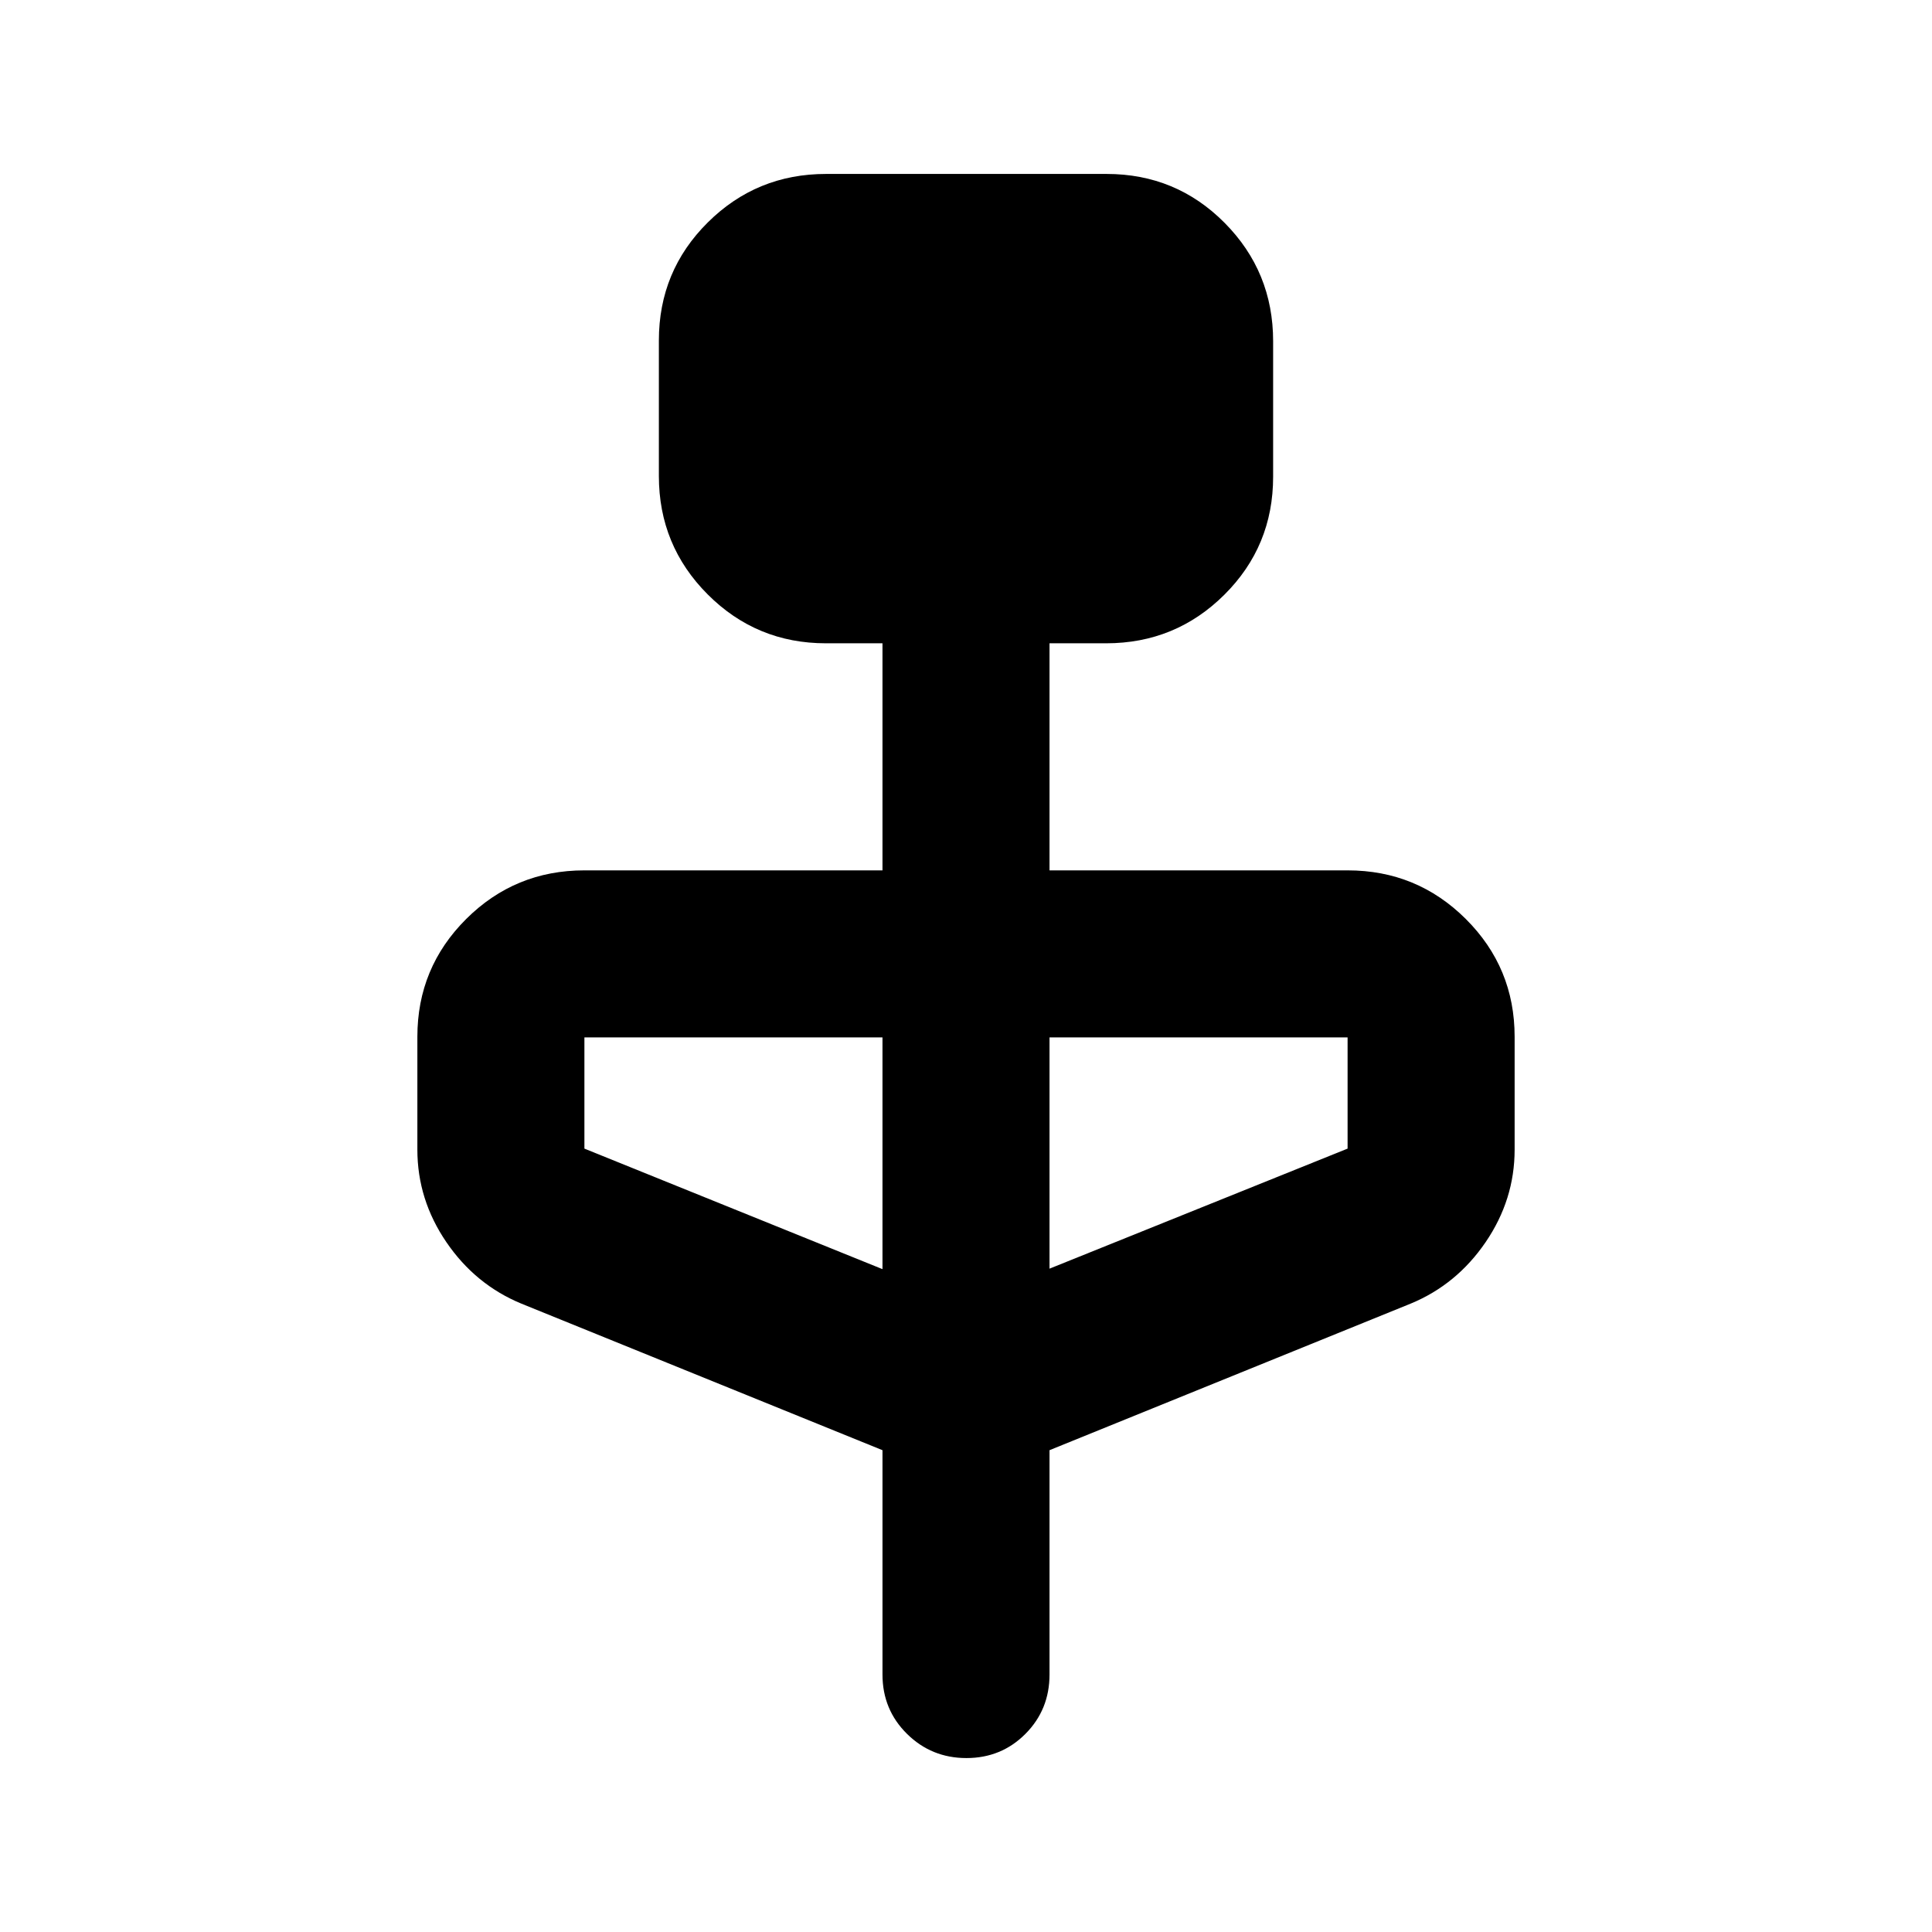 <svg xmlns="http://www.w3.org/2000/svg" height="20" viewBox="0 -960 960 960" width="20"><path d="m438.5-239.41-179.41-72.81q-22.87-9.43-37.29-30.56-14.41-21.13-14.41-45.98v-56.09q0-34.34 24.26-58.51 24.26-24.16 58.74-24.16H438.5v-112.83h-28.11q-34.48 0-58.74-24.29-24.26-24.3-24.26-58.83v-67.34q0-34.54 24.29-58.65 24.28-24.11 58.8-24.11h139.39q34.52 0 58.63 24.3t24.11 58.83v67.34q0 34.53-24.26 58.64t-58.74 24.11H521.5v112.83h148.11q34.48 0 58.74 24.16 24.26 24.17 24.26 58.51v56.09q0 24.85-14.41 45.98-14.42 21.13-37.29 30.56L521.5-239.41v111.48q0 17.45-11.96 29.47-11.97 12.03-29.33 12.03t-29.54-12.03q-12.17-12.02-12.17-29.47v-111.48Zm0-89.96v-115.15H290.39v55.26l148.11 59.89Zm83-.24 148.11-59.65v-55.26H521.5v114.91Z"/></svg>